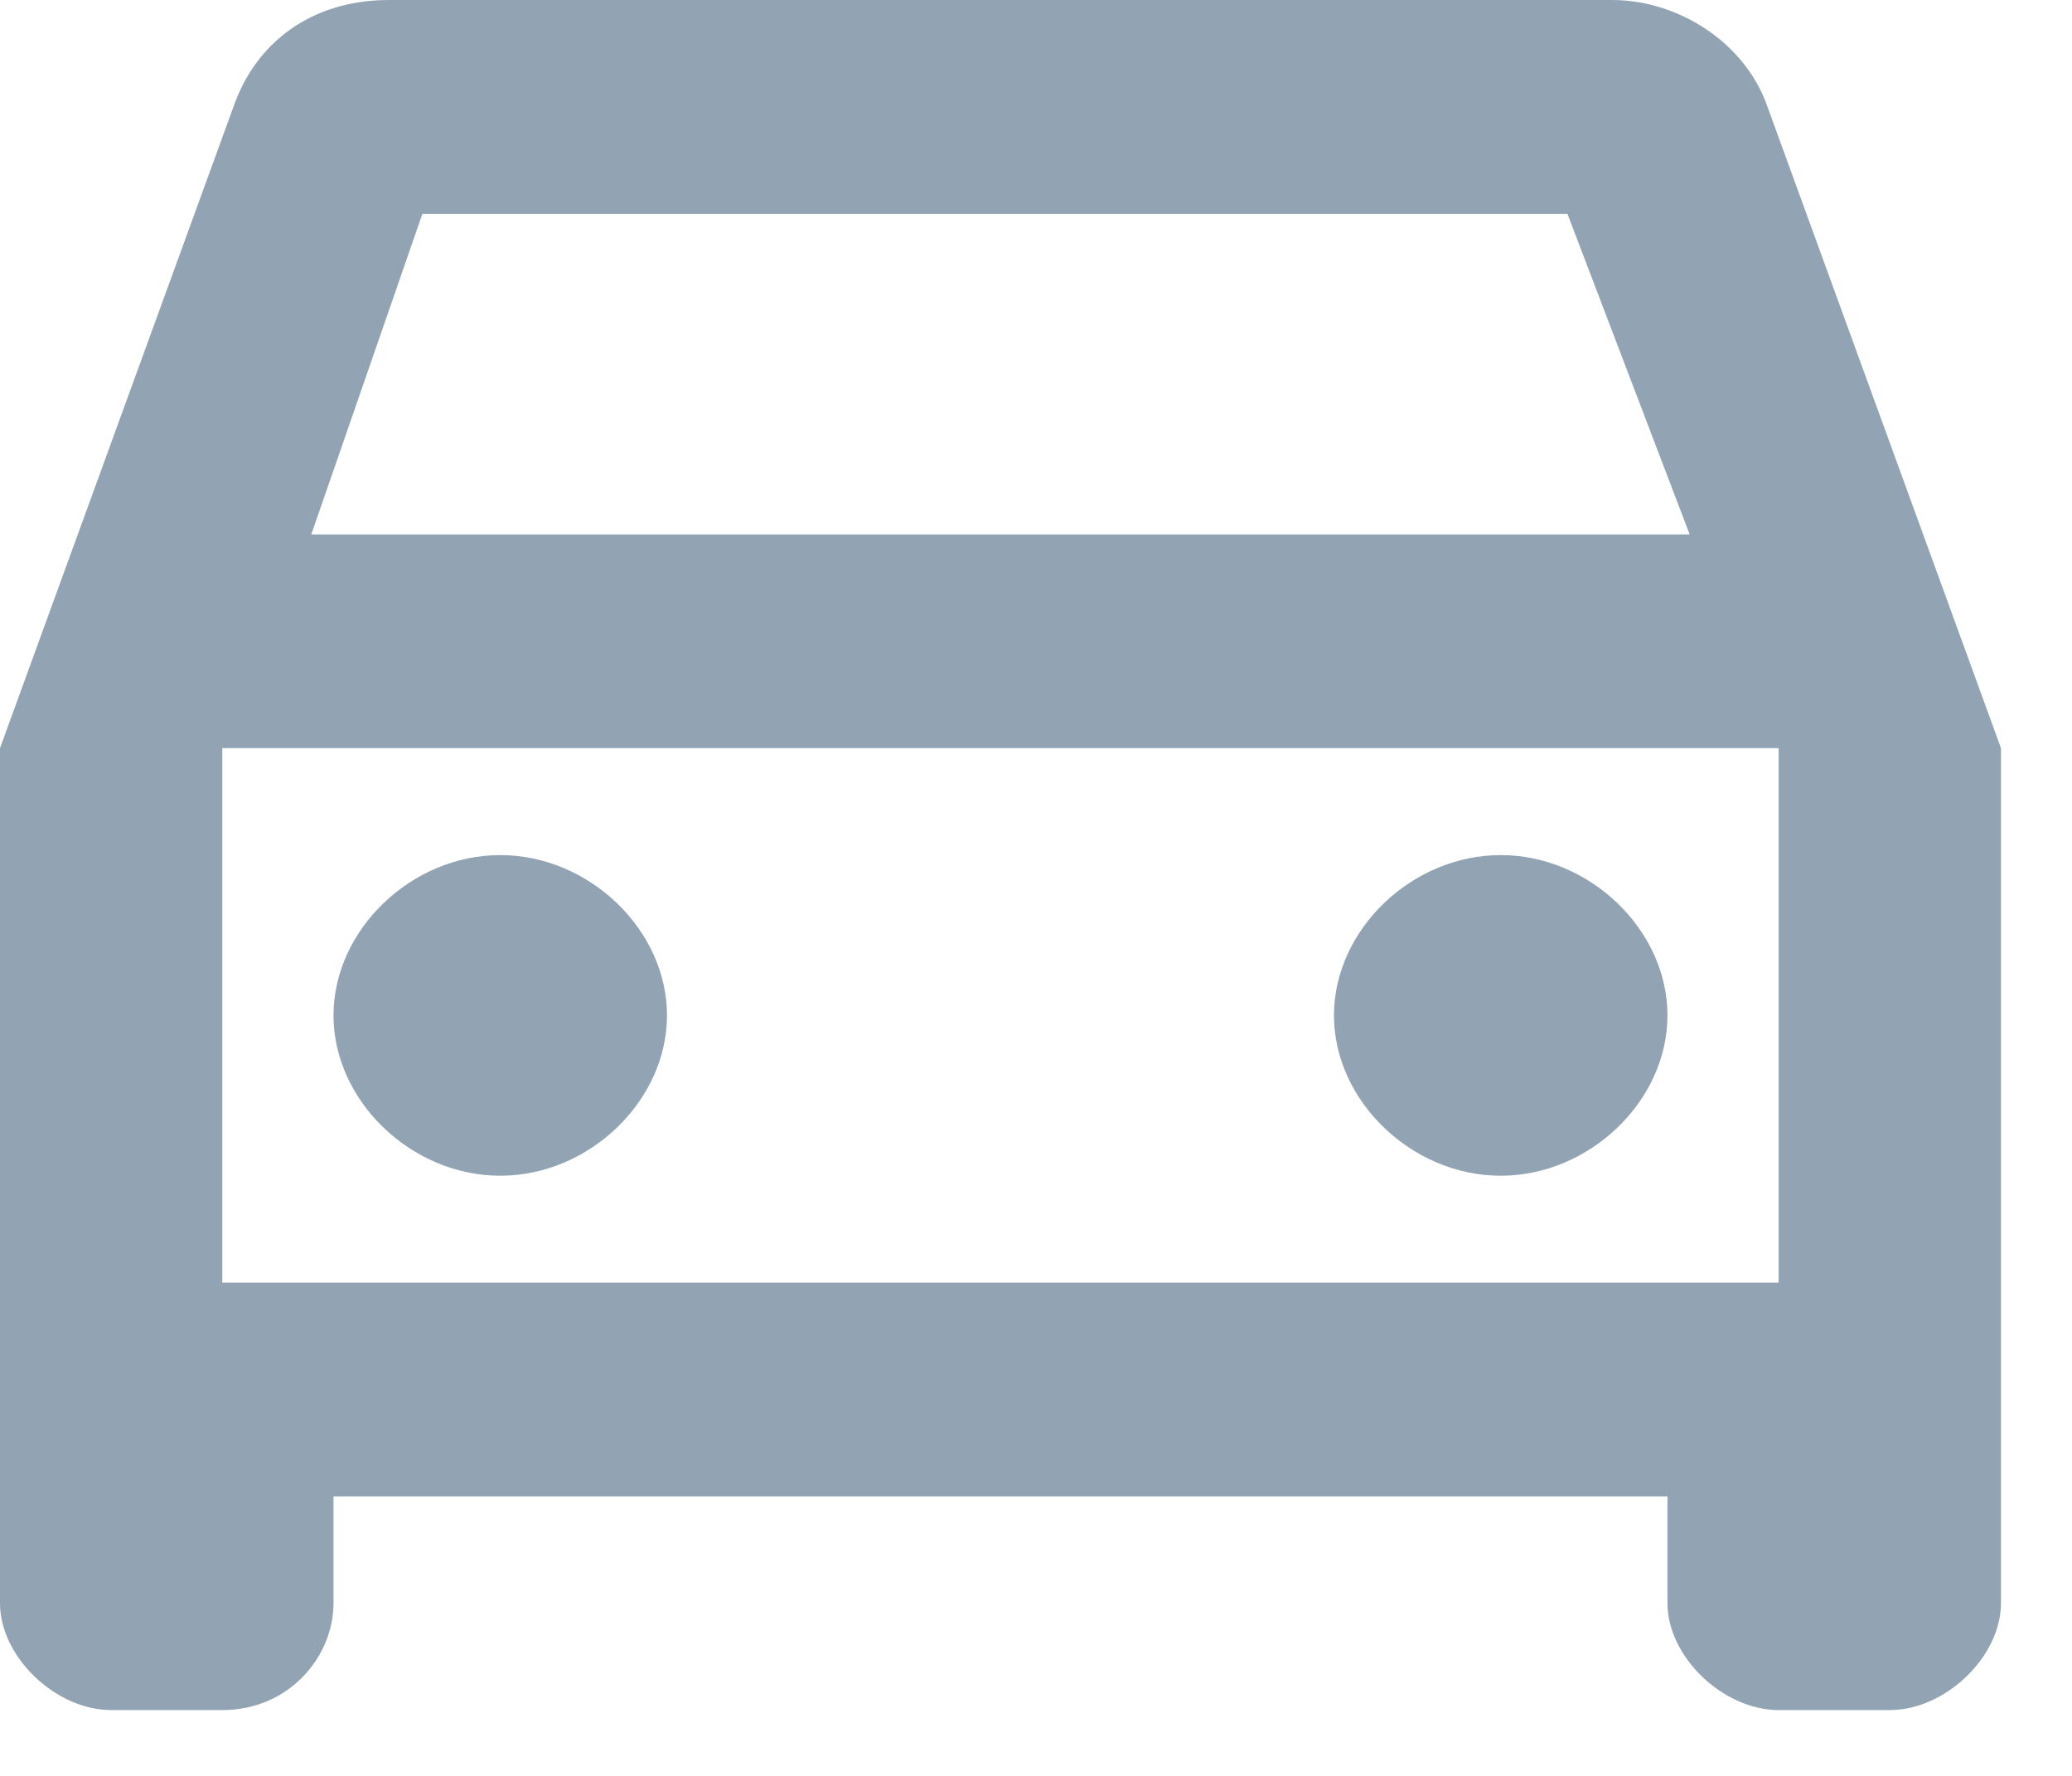 <svg width="21" height="18" viewBox="0 0 21 18" fill="none" xmlns="http://www.w3.org/2000/svg">
<path d="M17.914 1.083C17.689 0.433 17.013 0 16.337 0H3.943C3.155 0 2.591 0.433 2.366 1.083L0 7.583V16.25C0 16.792 0.563 17.333 1.127 17.333H2.253C2.929 17.333 3.38 16.792 3.38 16.25V15.167H16.9V16.25C16.9 16.792 17.463 17.333 18.027 17.333H19.153C19.717 17.333 20.28 16.792 20.28 16.25V7.583L17.914 1.083ZM4.281 2.167H15.886L17.125 5.417H3.155L4.281 2.167ZM18.027 13H2.253V7.583H18.027V13ZM5.07 8.667C5.971 8.667 6.76 9.425 6.76 10.292C6.76 11.158 5.971 11.917 5.07 11.917C4.169 11.917 3.38 11.158 3.38 10.292C3.38 9.425 4.169 8.667 5.07 8.667ZM15.21 8.667C16.111 8.667 16.9 9.425 16.9 10.292C16.9 11.158 16.111 11.917 15.21 11.917C14.309 11.917 13.52 11.158 13.52 10.292C13.52 9.425 14.309 8.667 15.21 8.667Z" fill="#92A3B4"/>
</svg>

